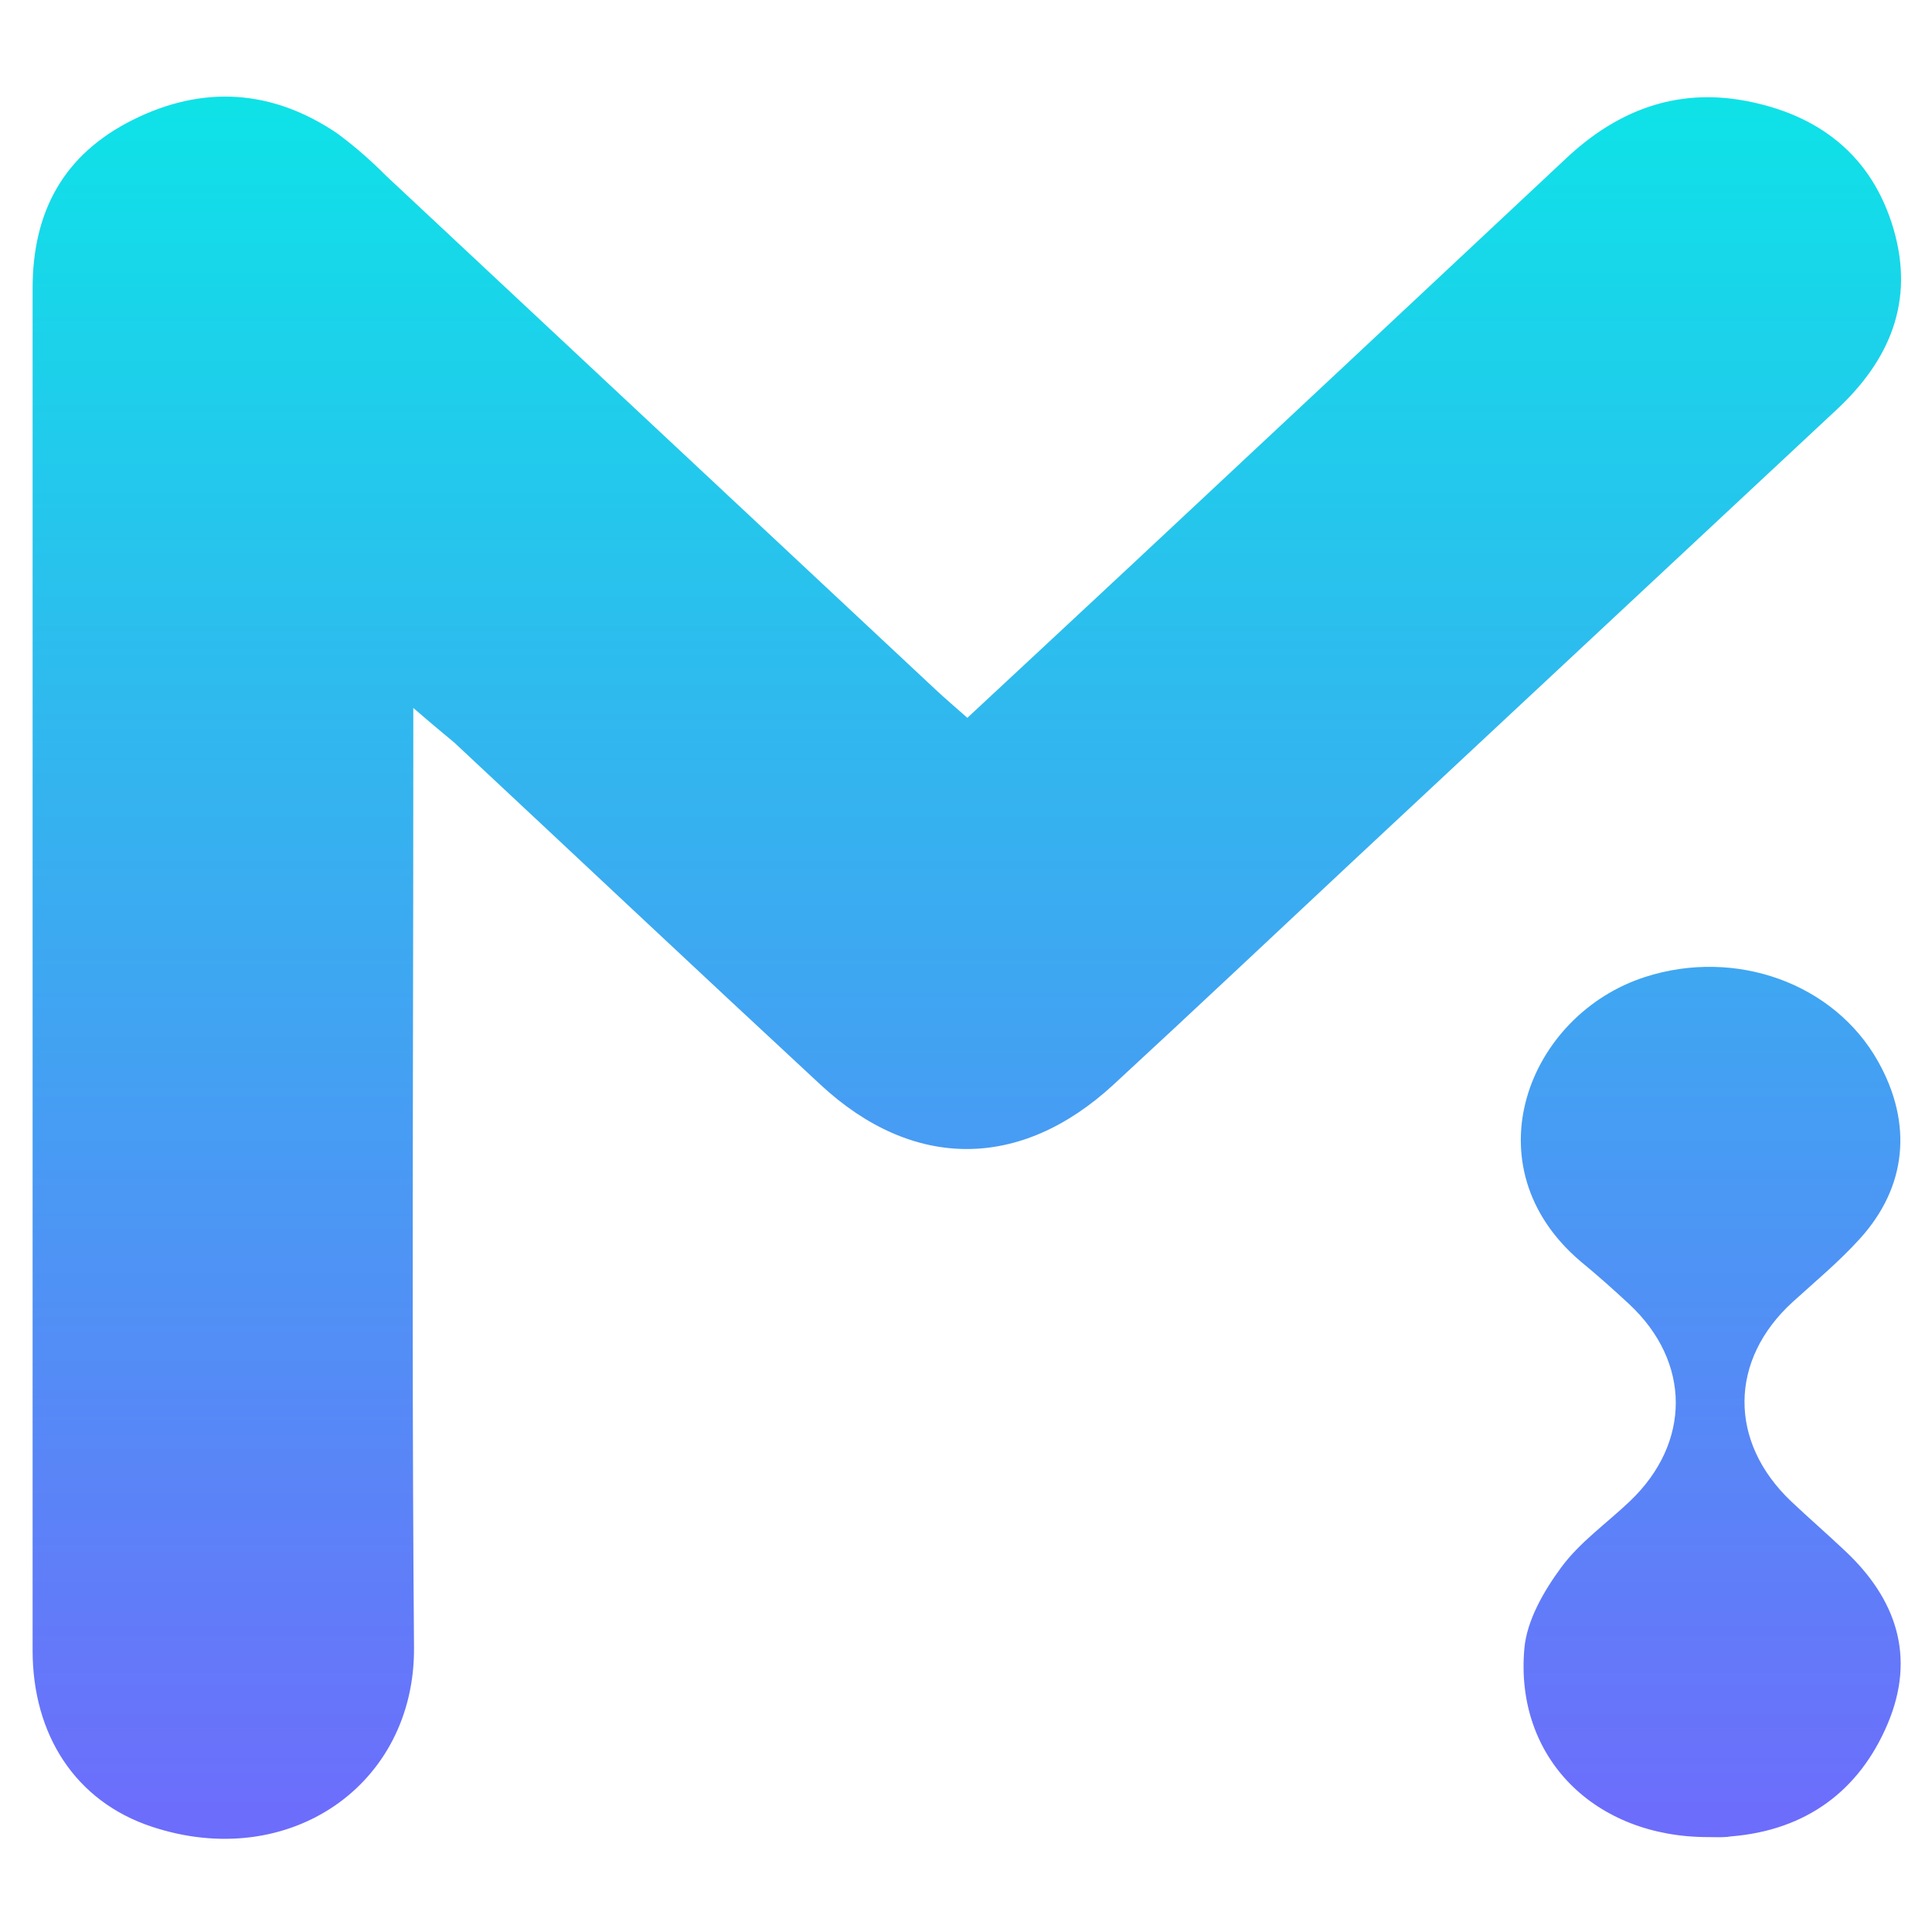 <svg xmlns="http://www.w3.org/2000/svg" xmlns:xlink="http://www.w3.org/1999/xlink" fill="none" version="1.1" width="240" height="240" viewBox="0 0 240 240"><defs><linearGradient x1="0.5" y1="0" x2="0.5" y2="1" id="master_svg0_5_252140"><stop offset="0%" stop-color="#0DE4E7" stop-opacity="1"/><stop offset="100%" stop-color="#7069FC" stop-opacity="1"/></linearGradient></defs><g><g style="opacity:0;"><rect x="0" y="0" width="240" height="240" rx="0" fill="#D8D8D8" fill-opacity="1"/></g><g><path d="M51.34,95.17L51.34,87.94C53.74,90.02,55.11,91.14,56.45,92.26C71.6,106.41,86.7,120.63,101.91,134.73C113.41,145.42,126.78,145.39,138.33,134.73C148.33,125.51,158.22,116.17,168.16,106.88L228.16,50.88C234.76,44.73,237.83,37.45,235.24,28.51C232.56,19.27,225.88,14.2,216.74,12.51C208.16,10.93,200.81,13.75,194.47,19.75Q167.59,44.93,140.68,70.07C133.9,76.4,127.11,82.71,120.17,89.17C118.71,87.88,117.46,86.82,116.26,85.7Q82.1,53.74,47.92,21.8C46.056,19.913,44.05,18.171,41.92,16.59C33.82,11.09,25.2,10.54,16.48,14.9C7.95,19.16,4.05,26.23,4.05,35.83L4.05,205.01C4.05,215.48,9.35,223.76,18.83,226.91C35.86,232.57,51.57,221.77,51.43,204.64C51.218,178.807,51.261,152.953,51.304,127.101C51.322,116.457,51.34,105.812,51.34,95.17ZM189.36,204.8C188.16,218.36,198.09,228.21,212.16,228.21C212.392,228.21,212.624,228.214,212.855,228.218C213.613,228.23,214.365,228.243,215.07,228.12C224.34,227.36,230.98,222.47,234.5,214.12C238.02,205.77,235.56,198.57,229.11,192.57C226.94,190.52,224.69,188.57,222.52,186.52C214.71,179.12,214.77,168.95,222.71,161.72C225.53,159.16,228.48,156.71,231.03,153.89C236.9,147.43,237.61,139.56,233.32,131.89C227.85,122.12,215.6,117.76,204.4,121.35C189.77,126.04,182.4,144.91,196.4,156.74C198.48,158.45,200.46,160.22,202.4,162.02C210.06,169.18,210.1,179.2,202.49,186.47C199.62,189.21,196.24,191.57,193.93,194.72C191.77,197.65,189.66,201.31,189.36,204.8Z" fill-rule="evenodd" fill="url(#master_svg0_5_252140)" fill-opacity="1" style="mix-blend-mode:passthrough"/></g></g></svg>